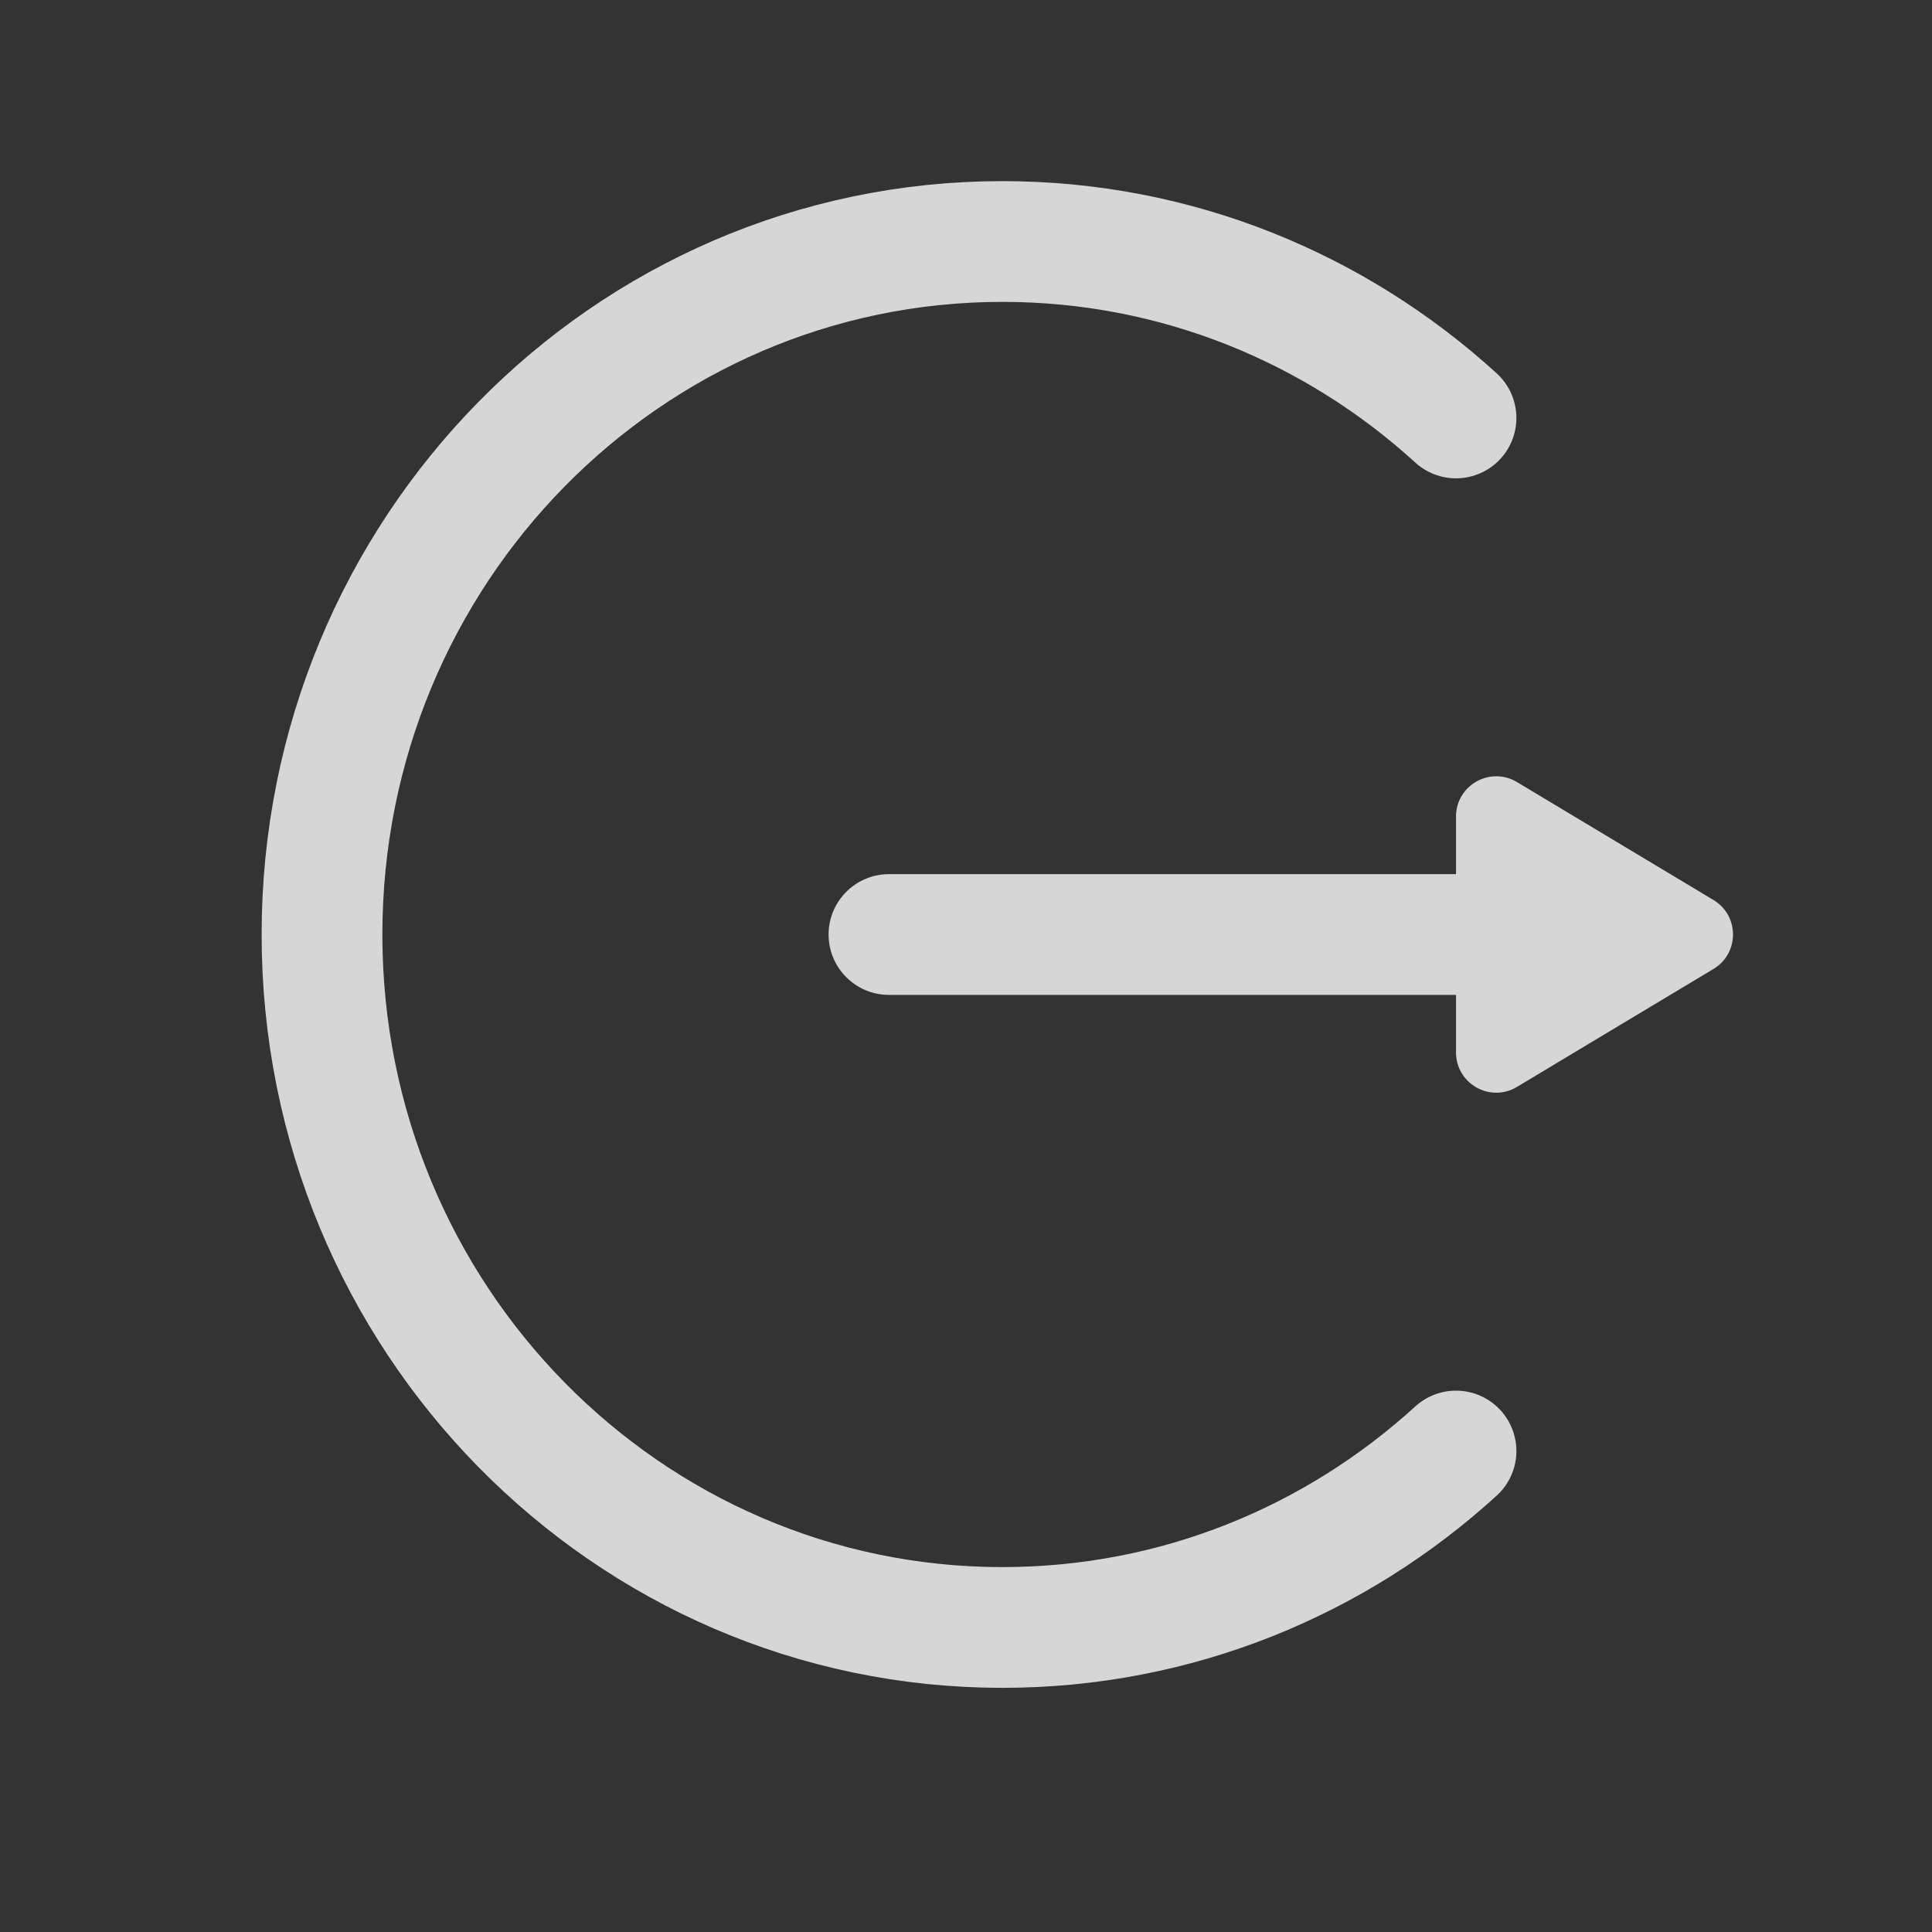 <svg width="24" height="24" viewBox="0 0 24 24"  fill="none"  xmlns="http://www.w3.org/2000/svg">
<rect x="0" y="0" width="24" height="24" fill="#333333" stroke="none"/>
<g opacity="0.8">
<path d="M18.087 5.192C16.592 3.829 14.617 3 12.452 3C7.784 3 4 6.854 4 11.609C4 16.363 7.784 20.217 12.452 20.217C14.617 20.217 16.592 19.389 18.087 18.025" stroke="white" stroke-width="1.5" stroke-linecap="round" stroke-linejoin="round"/>
<path d="M11.043 10.859C10.629 10.859 10.293 11.195 10.293 11.609C10.293 12.023 10.629 12.359 11.043 12.359V10.859ZM18.087 12.359C18.501 12.359 18.837 12.023 18.837 11.609C18.837 11.195 18.501 10.859 18.087 10.859V12.359ZM11.043 12.359H18.087V10.859H11.043V12.359Z" fill="white"/>
<path d="M21.285 11.18C21.609 11.374 21.609 11.843 21.285 12.037L18.844 13.502C18.511 13.702 18.087 13.462 18.087 13.073L18.087 10.144C18.087 9.755 18.511 9.515 18.844 9.715L21.285 11.18Z" fill="white"/>
</g>
</svg>

